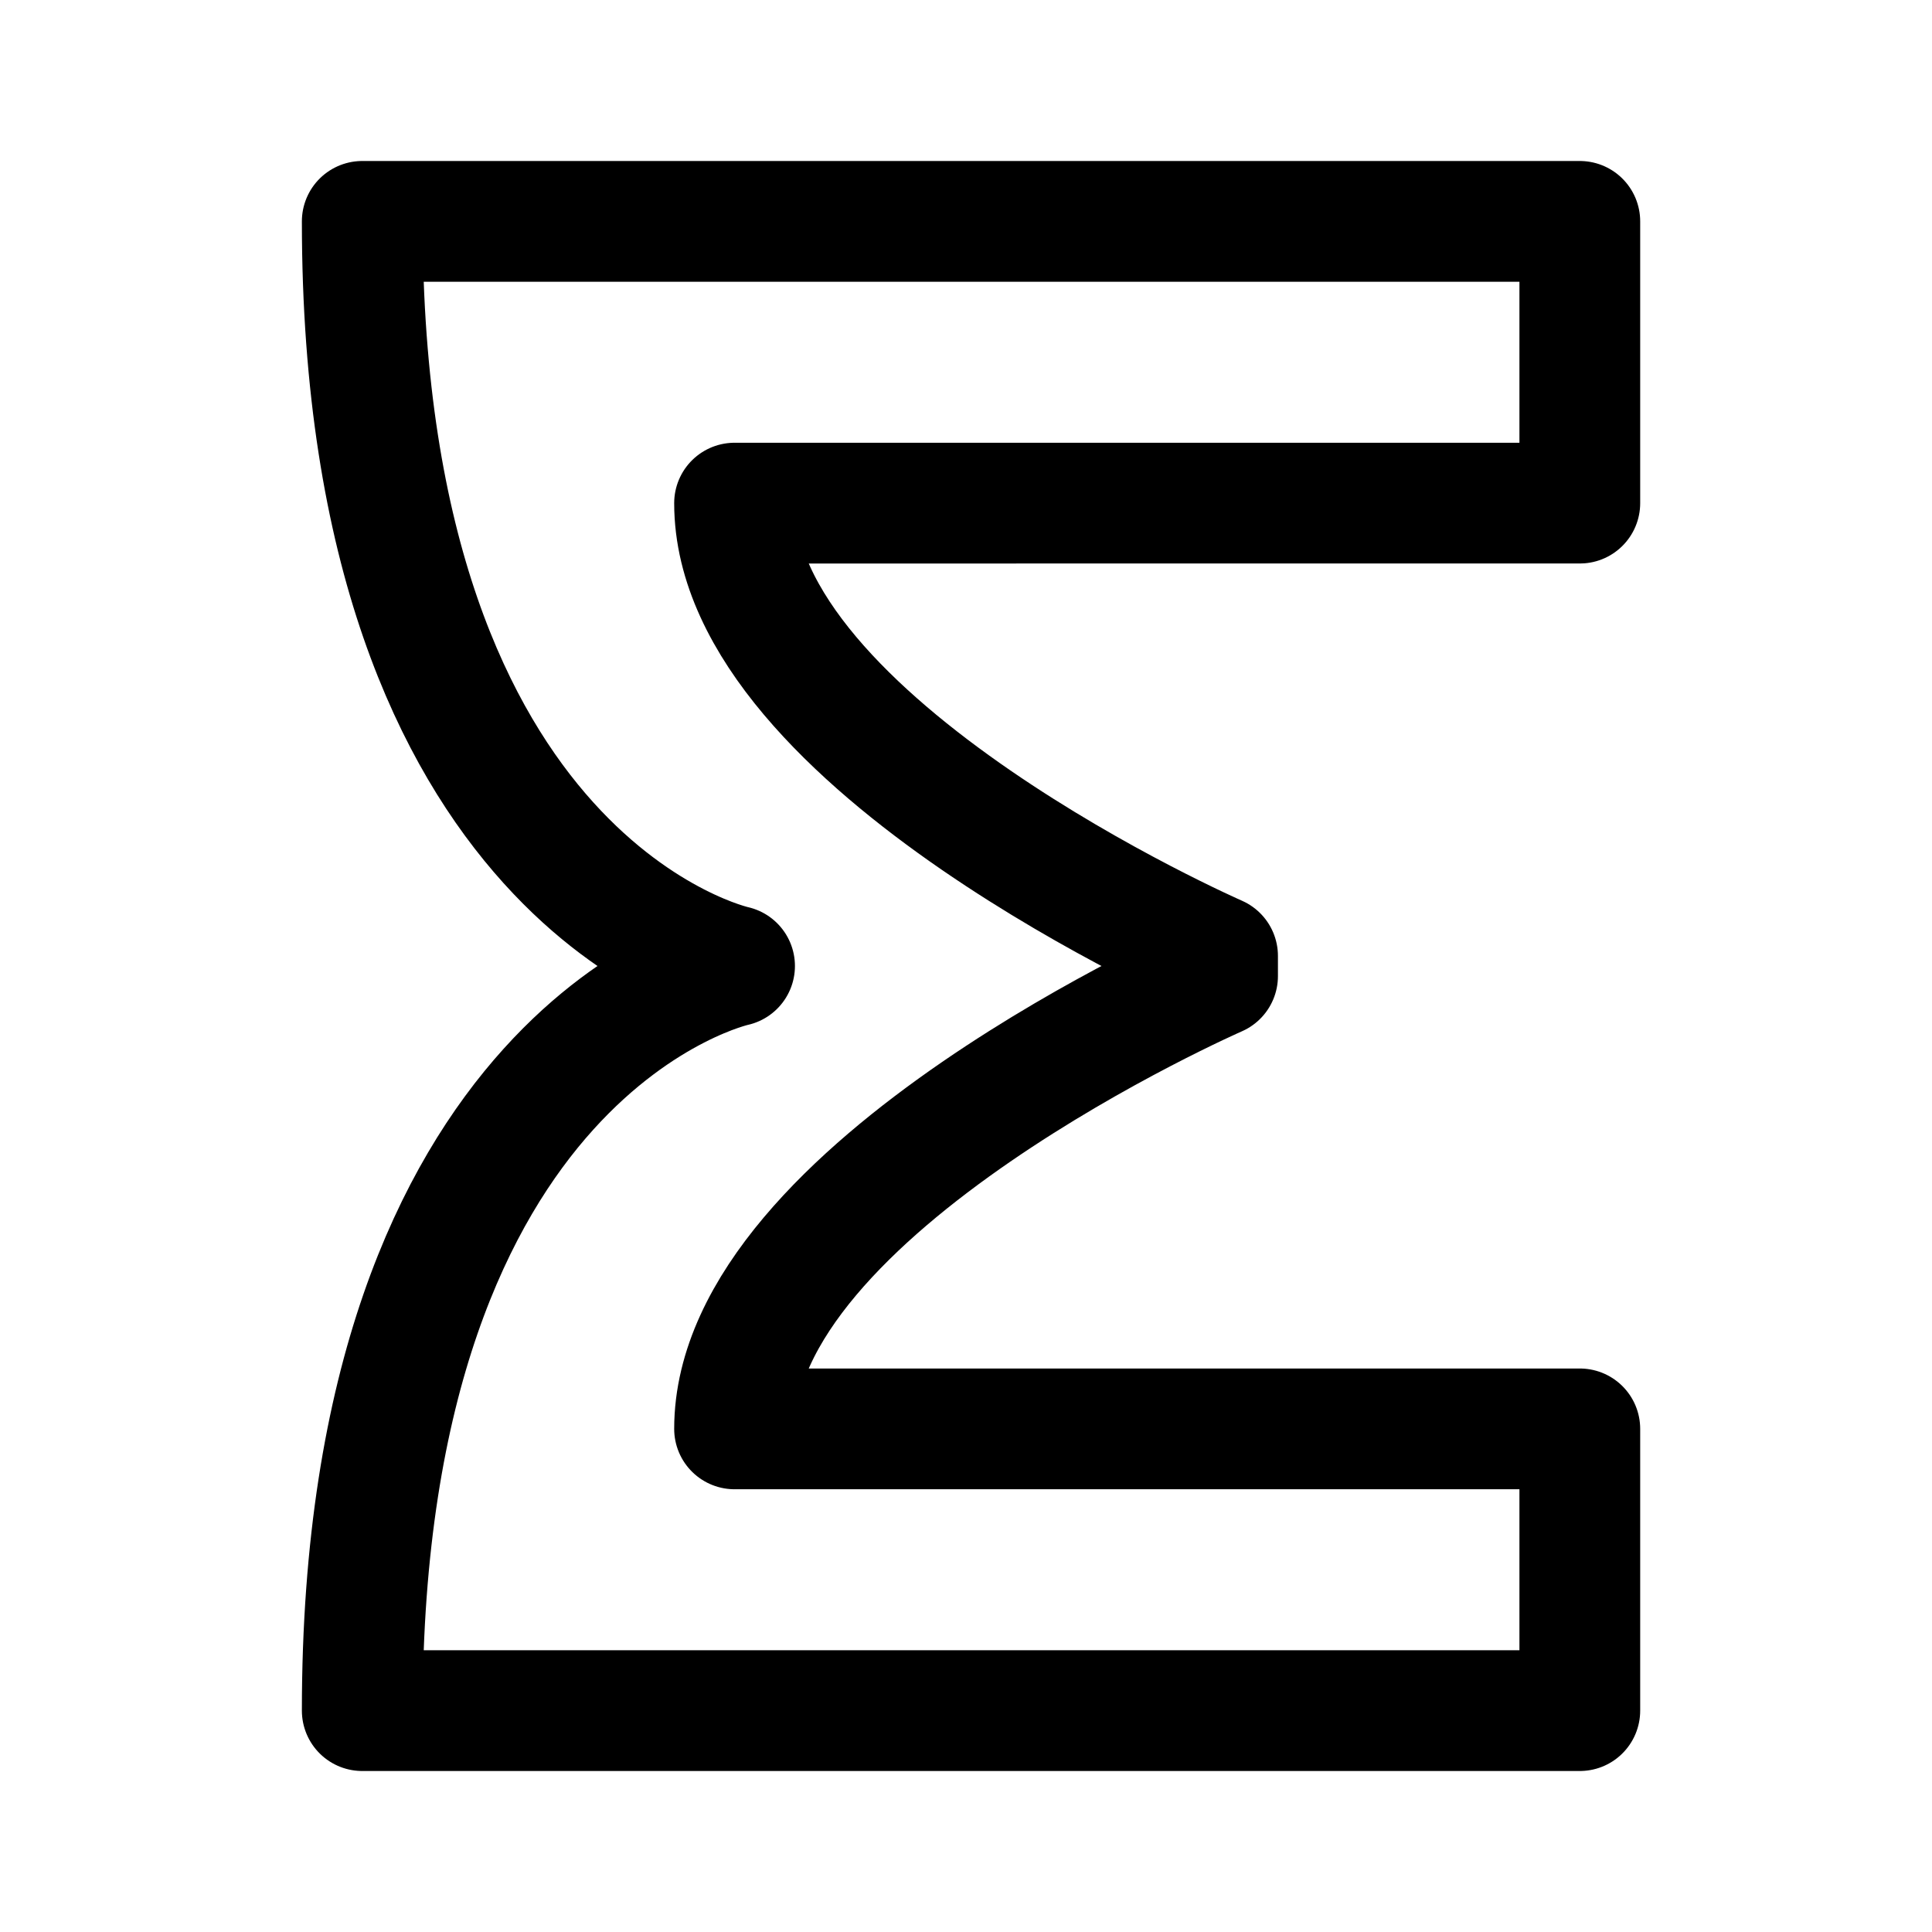 <svg xmlns="http://www.w3.org/2000/svg" width="192" height="192" fill="none" viewBox="0 0 192 192"><path stroke="#000" stroke-linejoin="round" stroke-width="12" d="M36 22h121v28H73c0 24 48 45 48 45v2s-48 21-48 45h84v28H36c0-66 37-74 37-74s-37-8-37-74Z"/></svg>